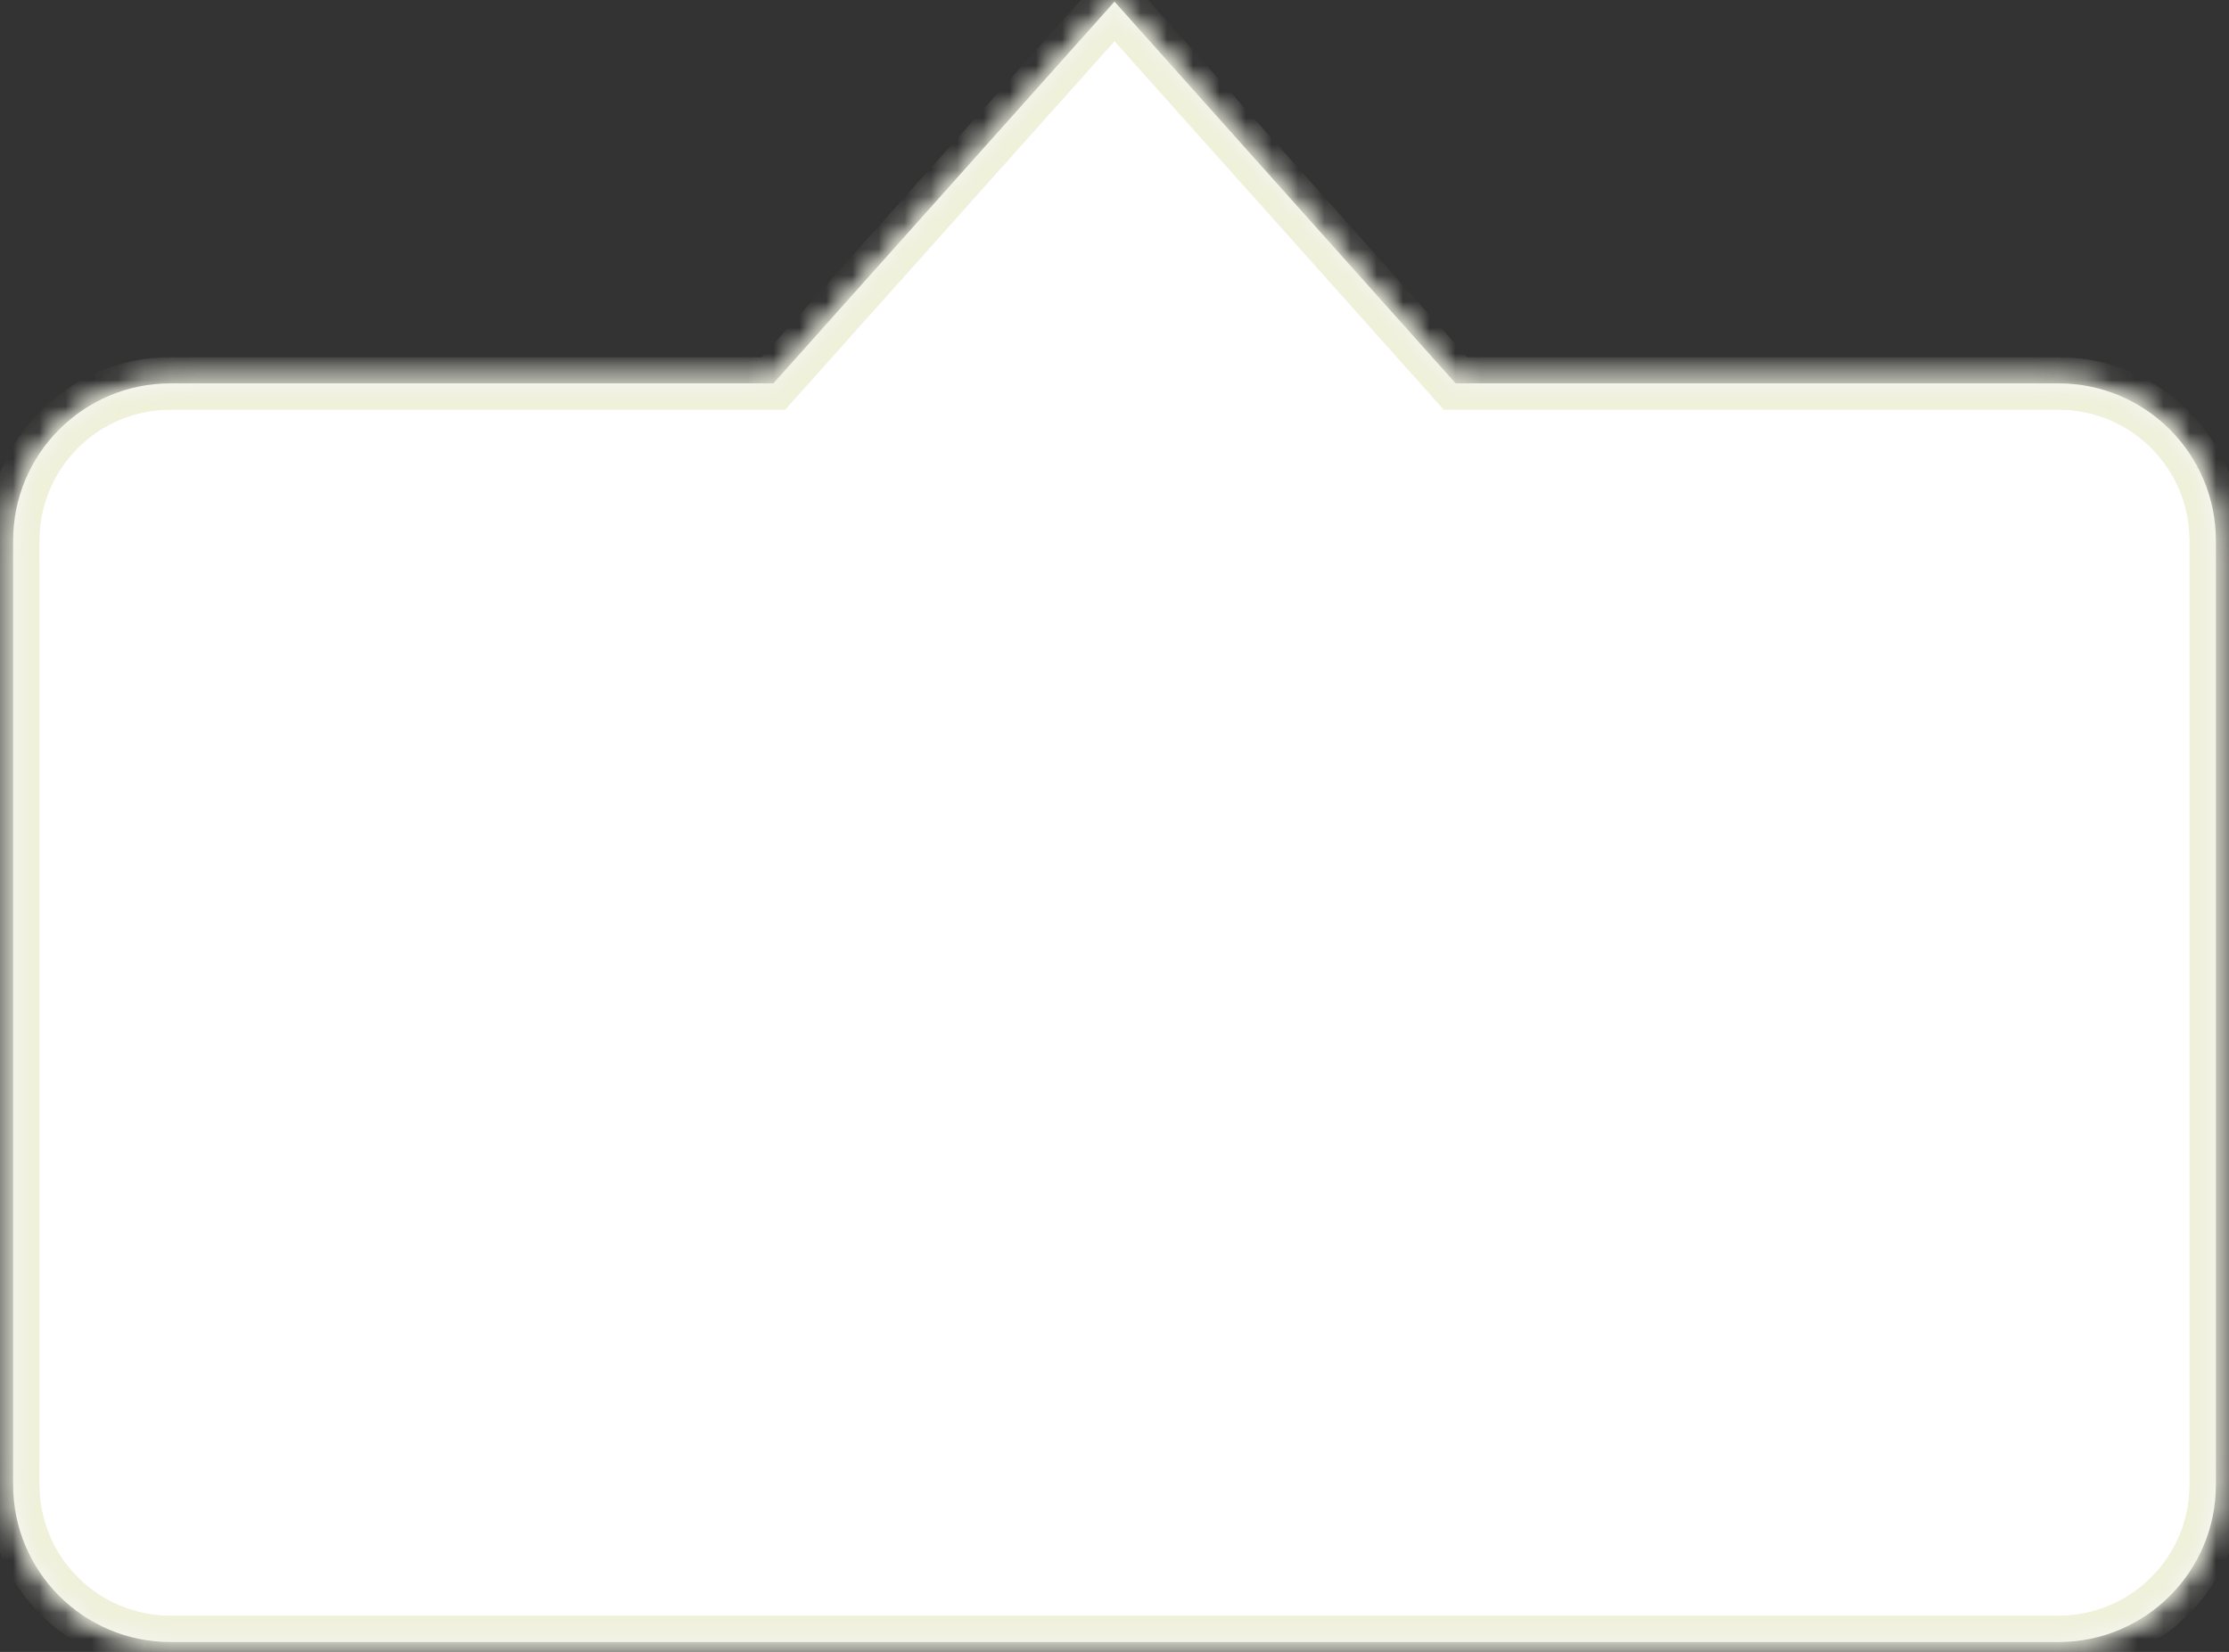 <svg width="85" height="63" viewBox="0 0 85 63" fill="none" xmlns="http://www.w3.org/2000/svg">
<rect x="0" y="0" width="85" height="63" fill="#333333" stroke="none"/>
<g id="Union">
<mask id="path-1-inside-1_2426_131209" fill="white">
<path fill-rule="evenodd" clip-rule="evenodd" d="M55.508 14.621L42.5 0.064L29.492 14.621H6.5C3.186 14.621 0.5 17.307 0.5 20.621V56.621C0.5 59.935 3.186 62.621 6.5 62.621H78.5C81.814 62.621 84.5 59.935 84.5 56.621V20.621C84.5 17.307 81.814 14.621 78.5 14.621H55.508Z"/>
</mask>
<path fill-rule="evenodd" clip-rule="evenodd" d="M55.508 14.621L42.5 0.064L29.492 14.621H6.5C3.186 14.621 0.5 17.307 0.5 20.621V56.621C0.5 59.935 3.186 62.621 6.5 62.621H78.5C81.814 62.621 84.5 59.935 84.5 56.621V20.621C84.5 17.307 81.814 14.621 78.5 14.621H55.508Z" fill="white"/>
<path d="M42.5 0.064L43.246 -0.602L42.5 -1.436L41.754 -0.602L42.5 0.064ZM55.508 14.621L54.762 15.287L55.06 15.621H55.508V14.621ZM29.492 14.621V15.621H29.94L30.238 15.287L29.492 14.621ZM41.754 0.731L54.762 15.287L56.254 13.954L43.246 -0.602L41.754 0.731ZM30.238 15.287L43.246 0.731L41.754 -0.602L28.747 13.954L30.238 15.287ZM6.5 15.621H29.492V13.621H6.5V15.621ZM1.5 20.621C1.5 17.859 3.739 15.621 6.5 15.621V13.621C2.634 13.621 -0.5 16.755 -0.5 20.621H1.5ZM1.5 56.621V20.621H-0.5V56.621H1.5ZM6.5 61.621C3.739 61.621 1.5 59.382 1.5 56.621H-0.5C-0.5 60.487 2.634 63.621 6.5 63.621V61.621ZM78.5 61.621H6.5V63.621H78.5V61.621ZM83.5 56.621C83.5 59.382 81.261 61.621 78.5 61.621V63.621C82.366 63.621 85.5 60.487 85.5 56.621H83.5ZM83.5 20.621V56.621H85.5V20.621H83.5ZM78.5 15.621C81.261 15.621 83.5 17.859 83.5 20.621H85.5C85.5 16.755 82.366 13.621 78.5 13.621V15.621ZM55.508 15.621H78.5V13.621H55.508V15.621Z" fill="#EEEEEE" mask="url(#path-1-inside-1_2426_131209)"/>
<path d="M42.5 0.064L43.246 -0.602L42.5 -1.436L41.754 -0.602L42.5 0.064ZM55.508 14.621L54.762 15.287L55.06 15.621H55.508V14.621ZM29.492 14.621V15.621H29.94L30.238 15.287L29.492 14.621ZM41.754 0.731L54.762 15.287L56.254 13.954L43.246 -0.602L41.754 0.731ZM30.238 15.287L43.246 0.731L41.754 -0.602L28.747 13.954L30.238 15.287ZM6.5 15.621H29.492V13.621H6.5V15.621ZM1.5 20.621C1.5 17.859 3.739 15.621 6.5 15.621V13.621C2.634 13.621 -0.5 16.755 -0.5 20.621H1.5ZM1.5 56.621V20.621H-0.5V56.621H1.5ZM6.5 61.621C3.739 61.621 1.5 59.382 1.5 56.621H-0.5C-0.5 60.487 2.634 63.621 6.5 63.621V61.621ZM78.5 61.621H6.5V63.621H78.5V61.621ZM83.5 56.621C83.5 59.382 81.261 61.621 78.5 61.621V63.621C82.366 63.621 85.5 60.487 85.5 56.621H83.5ZM83.5 20.621V56.621H85.5V20.621H83.5ZM78.5 15.621C81.261 15.621 83.5 17.859 83.5 20.621H85.5C85.5 16.755 82.366 13.621 78.5 13.621V15.621ZM55.508 15.621H78.5V13.621H55.508V15.621Z" fill="#EFF1D9" mask="url(#path-1-inside-1_2426_131209)"/>
</g>
</svg>
